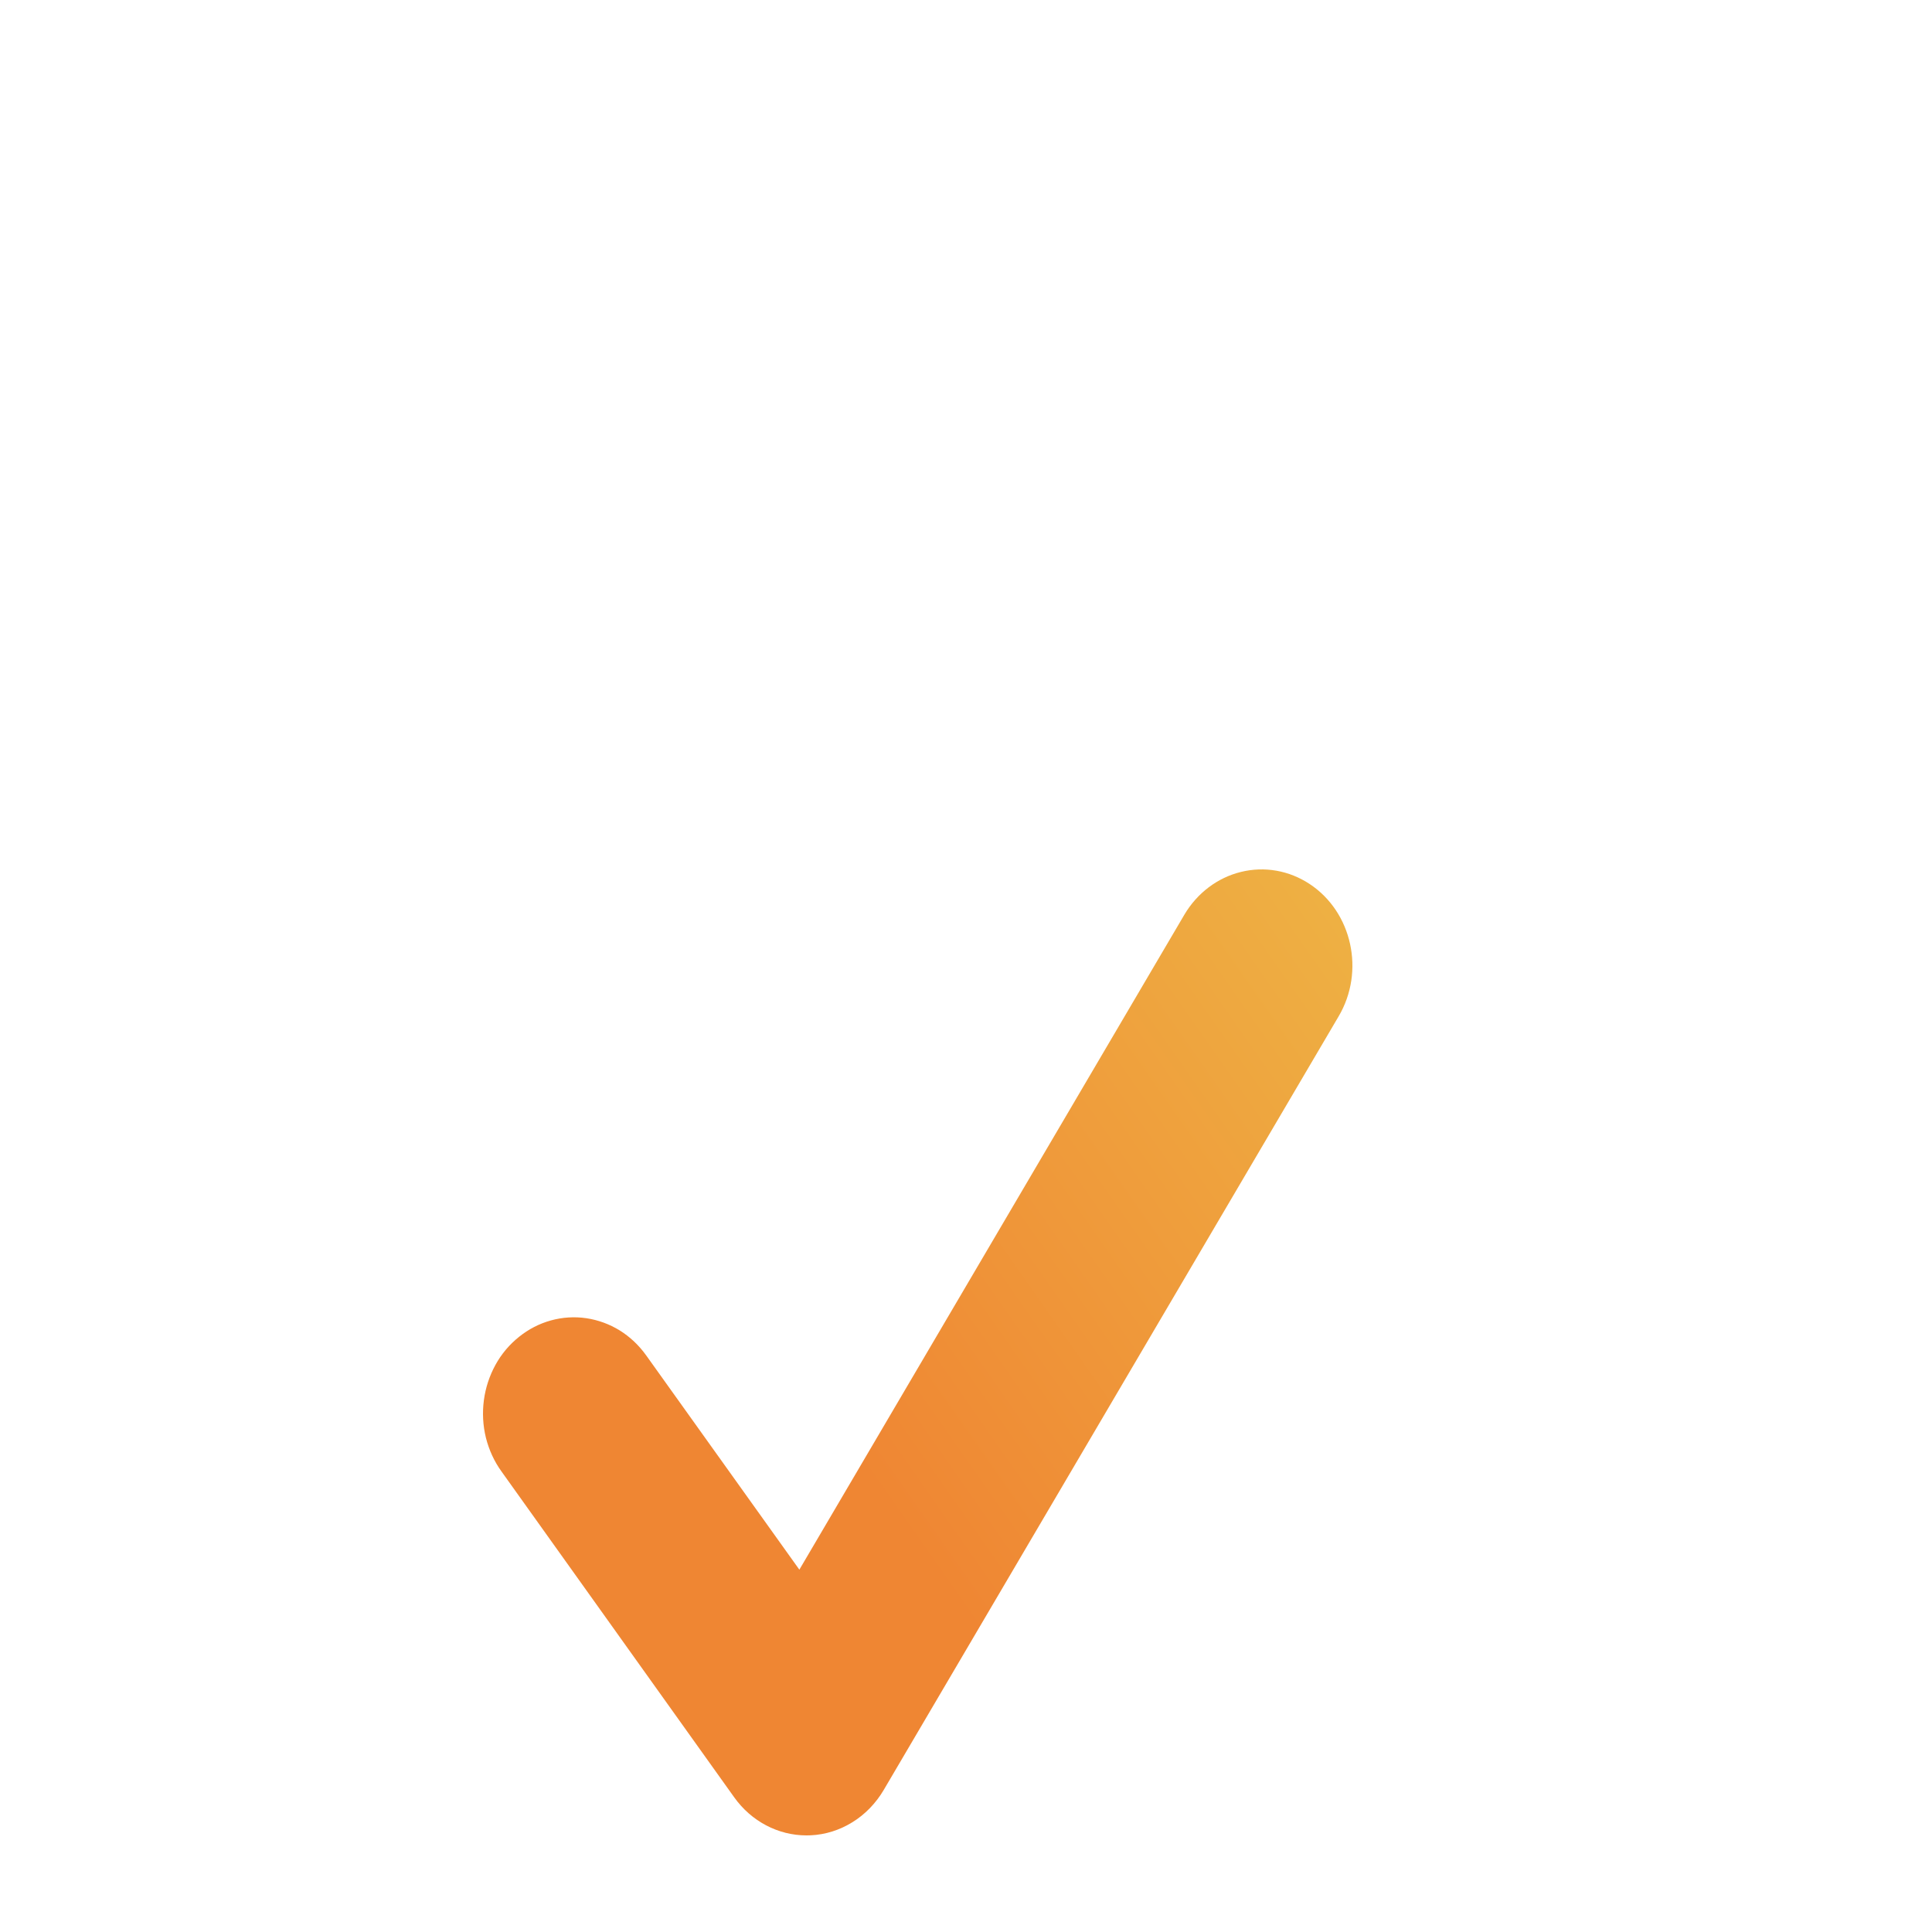 <svg width="20" height="20" viewBox="0 0 20 20" fill="none" xmlns="http://www.w3.org/2000/svg">
<g clip-path="url(#clip0_147_1668)">
<rect width="20" height="20" rx="10" fill="white"/>
<g filter="url(#filter0_d_147_1668)">
<path d="M8.349 15C8.056 15 7.778 14.855 7.6 14.605L5.191 11.232C5.116 11.128 5.062 11.01 5.03 10.883C4.999 10.757 4.992 10.625 5.009 10.496C5.026 10.366 5.067 10.242 5.129 10.129C5.191 10.016 5.274 9.918 5.373 9.839C5.471 9.76 5.583 9.702 5.703 9.669C5.822 9.636 5.947 9.628 6.069 9.646C6.191 9.664 6.309 9.707 6.416 9.773C6.522 9.839 6.615 9.927 6.69 10.032L8.275 12.249L12.261 5.468C12.393 5.245 12.604 5.085 12.847 5.026C13.09 4.966 13.345 5.011 13.557 5.151C13.997 5.441 14.133 6.055 13.857 6.522L9.148 14.53C9.067 14.667 8.956 14.782 8.825 14.863C8.693 14.945 8.545 14.992 8.392 14.999C8.378 15 8.364 15 8.349 15Z" fill="url(#paint0_linear_147_1668)"/>
</g>
</g>
<defs>
<filter id="filter0_d_147_1668" x="-7" y="-3" width="33" height="34" filterUnits="userSpaceOnUse" color-interpolation-filters="sRGB">
<feFlood flood-opacity="0" result="BackgroundImageFix"/>
<feColorMatrix in="SourceAlpha" type="matrix" values="0 0 0 0 0 0 0 0 0 0 0 0 0 0 0 0 0 0 127 0" result="hardAlpha"/>
<feOffset dy="4"/>
<feGaussianBlur stdDeviation="6"/>
<feComposite in2="hardAlpha" operator="out"/>
<feColorMatrix type="matrix" values="0 0 0 0 0 0 0 0 0 0 0 0 0 0 0 0 0 0 0.08 0"/>
<feBlend mode="normal" in2="BackgroundImageFix" result="effect1_dropShadow_147_1668"/>
<feBlend mode="normal" in="SourceGraphic" in2="effect1_dropShadow_147_1668" result="shape"/>
</filter>
<linearGradient id="paint0_linear_147_1668" x1="12.665" y1="-0.999" x2="4.409" y2="4.783" gradientUnits="userSpaceOnUse">
<stop stop-color="#EEC049"/>
<stop offset="1" stop-color="#EF8633"/>
</linearGradient>
<clipPath id="clip0_147_1668">
<rect width="20" height="20" rx="10" fill="white"/>
</clipPath>
</defs>
</svg>
